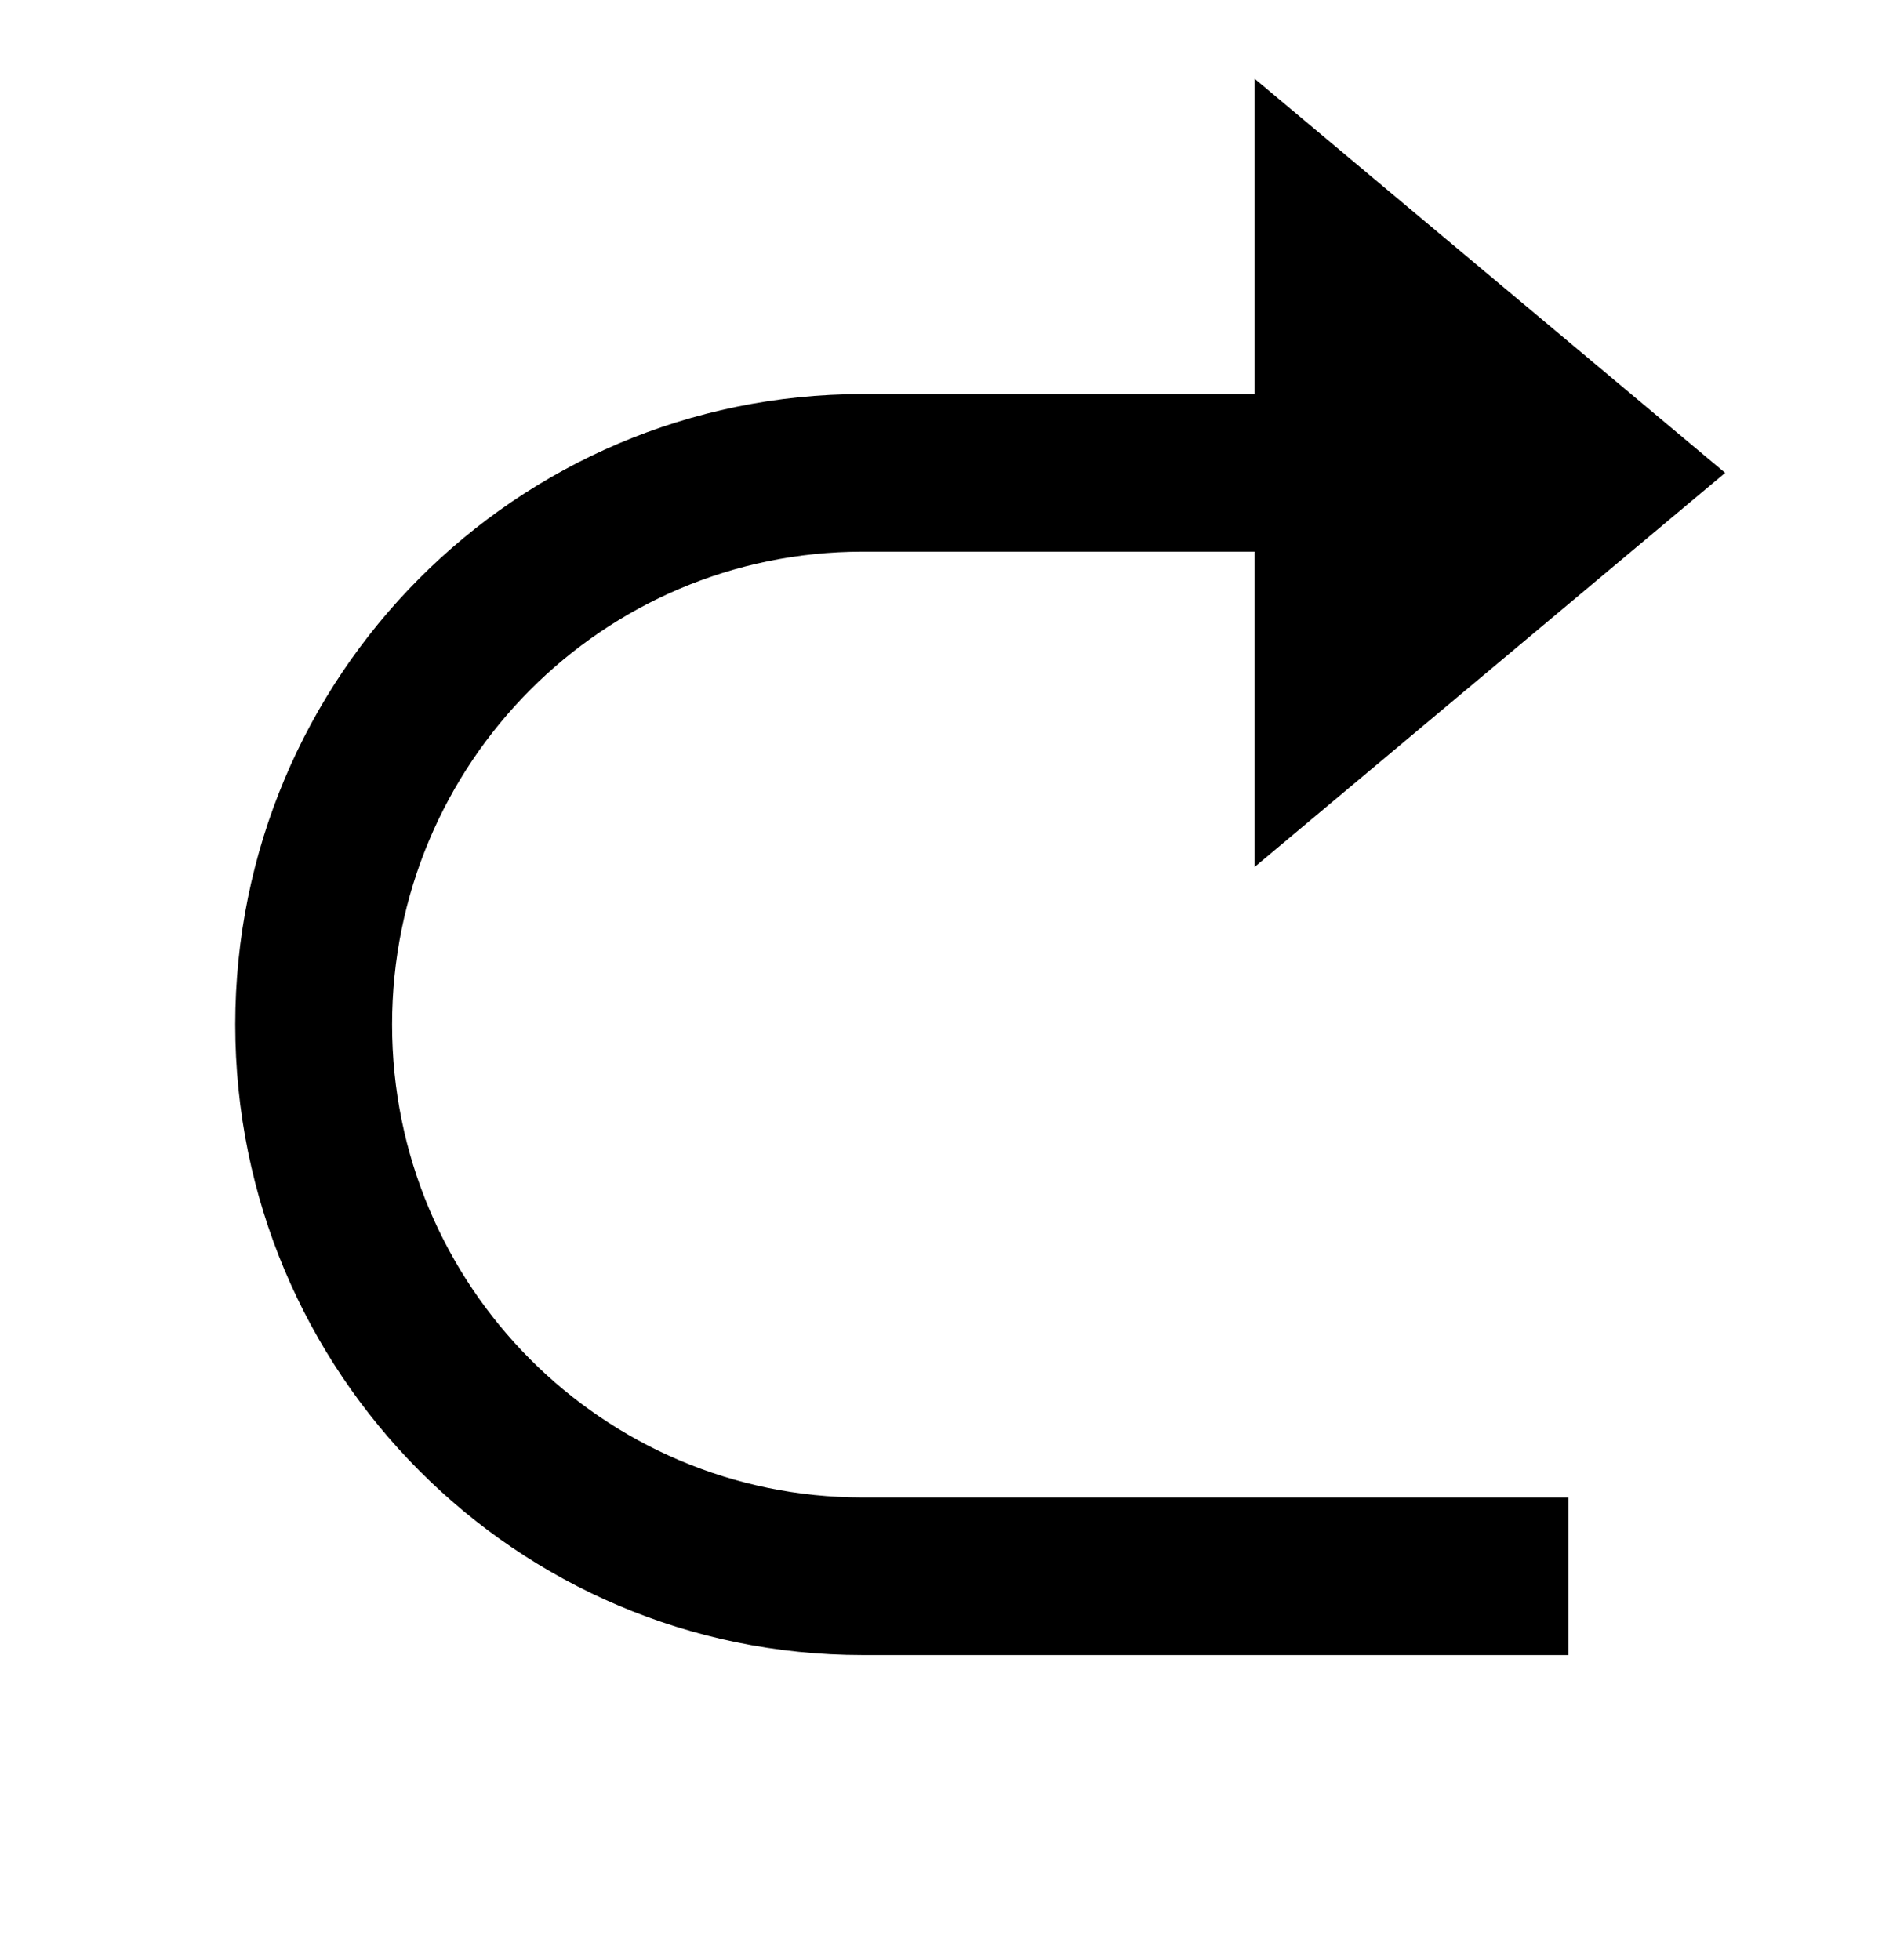 <svg width="24" height="25" viewBox="0 0 24 25" fill="none" xmlns="http://www.w3.org/2000/svg">
<path d="M16 7.036H11C7.686 7.036 5 9.737 5 13.068C5 16.399 7.686 19.099 11 19.099H20V21.109H11C6.582 21.109 3 17.509 3 13.068C3 8.626 6.582 5.026 11 5.026H16V1.005L22 6.031L16 11.057V7.036Z" fill="black"/>
</svg>

